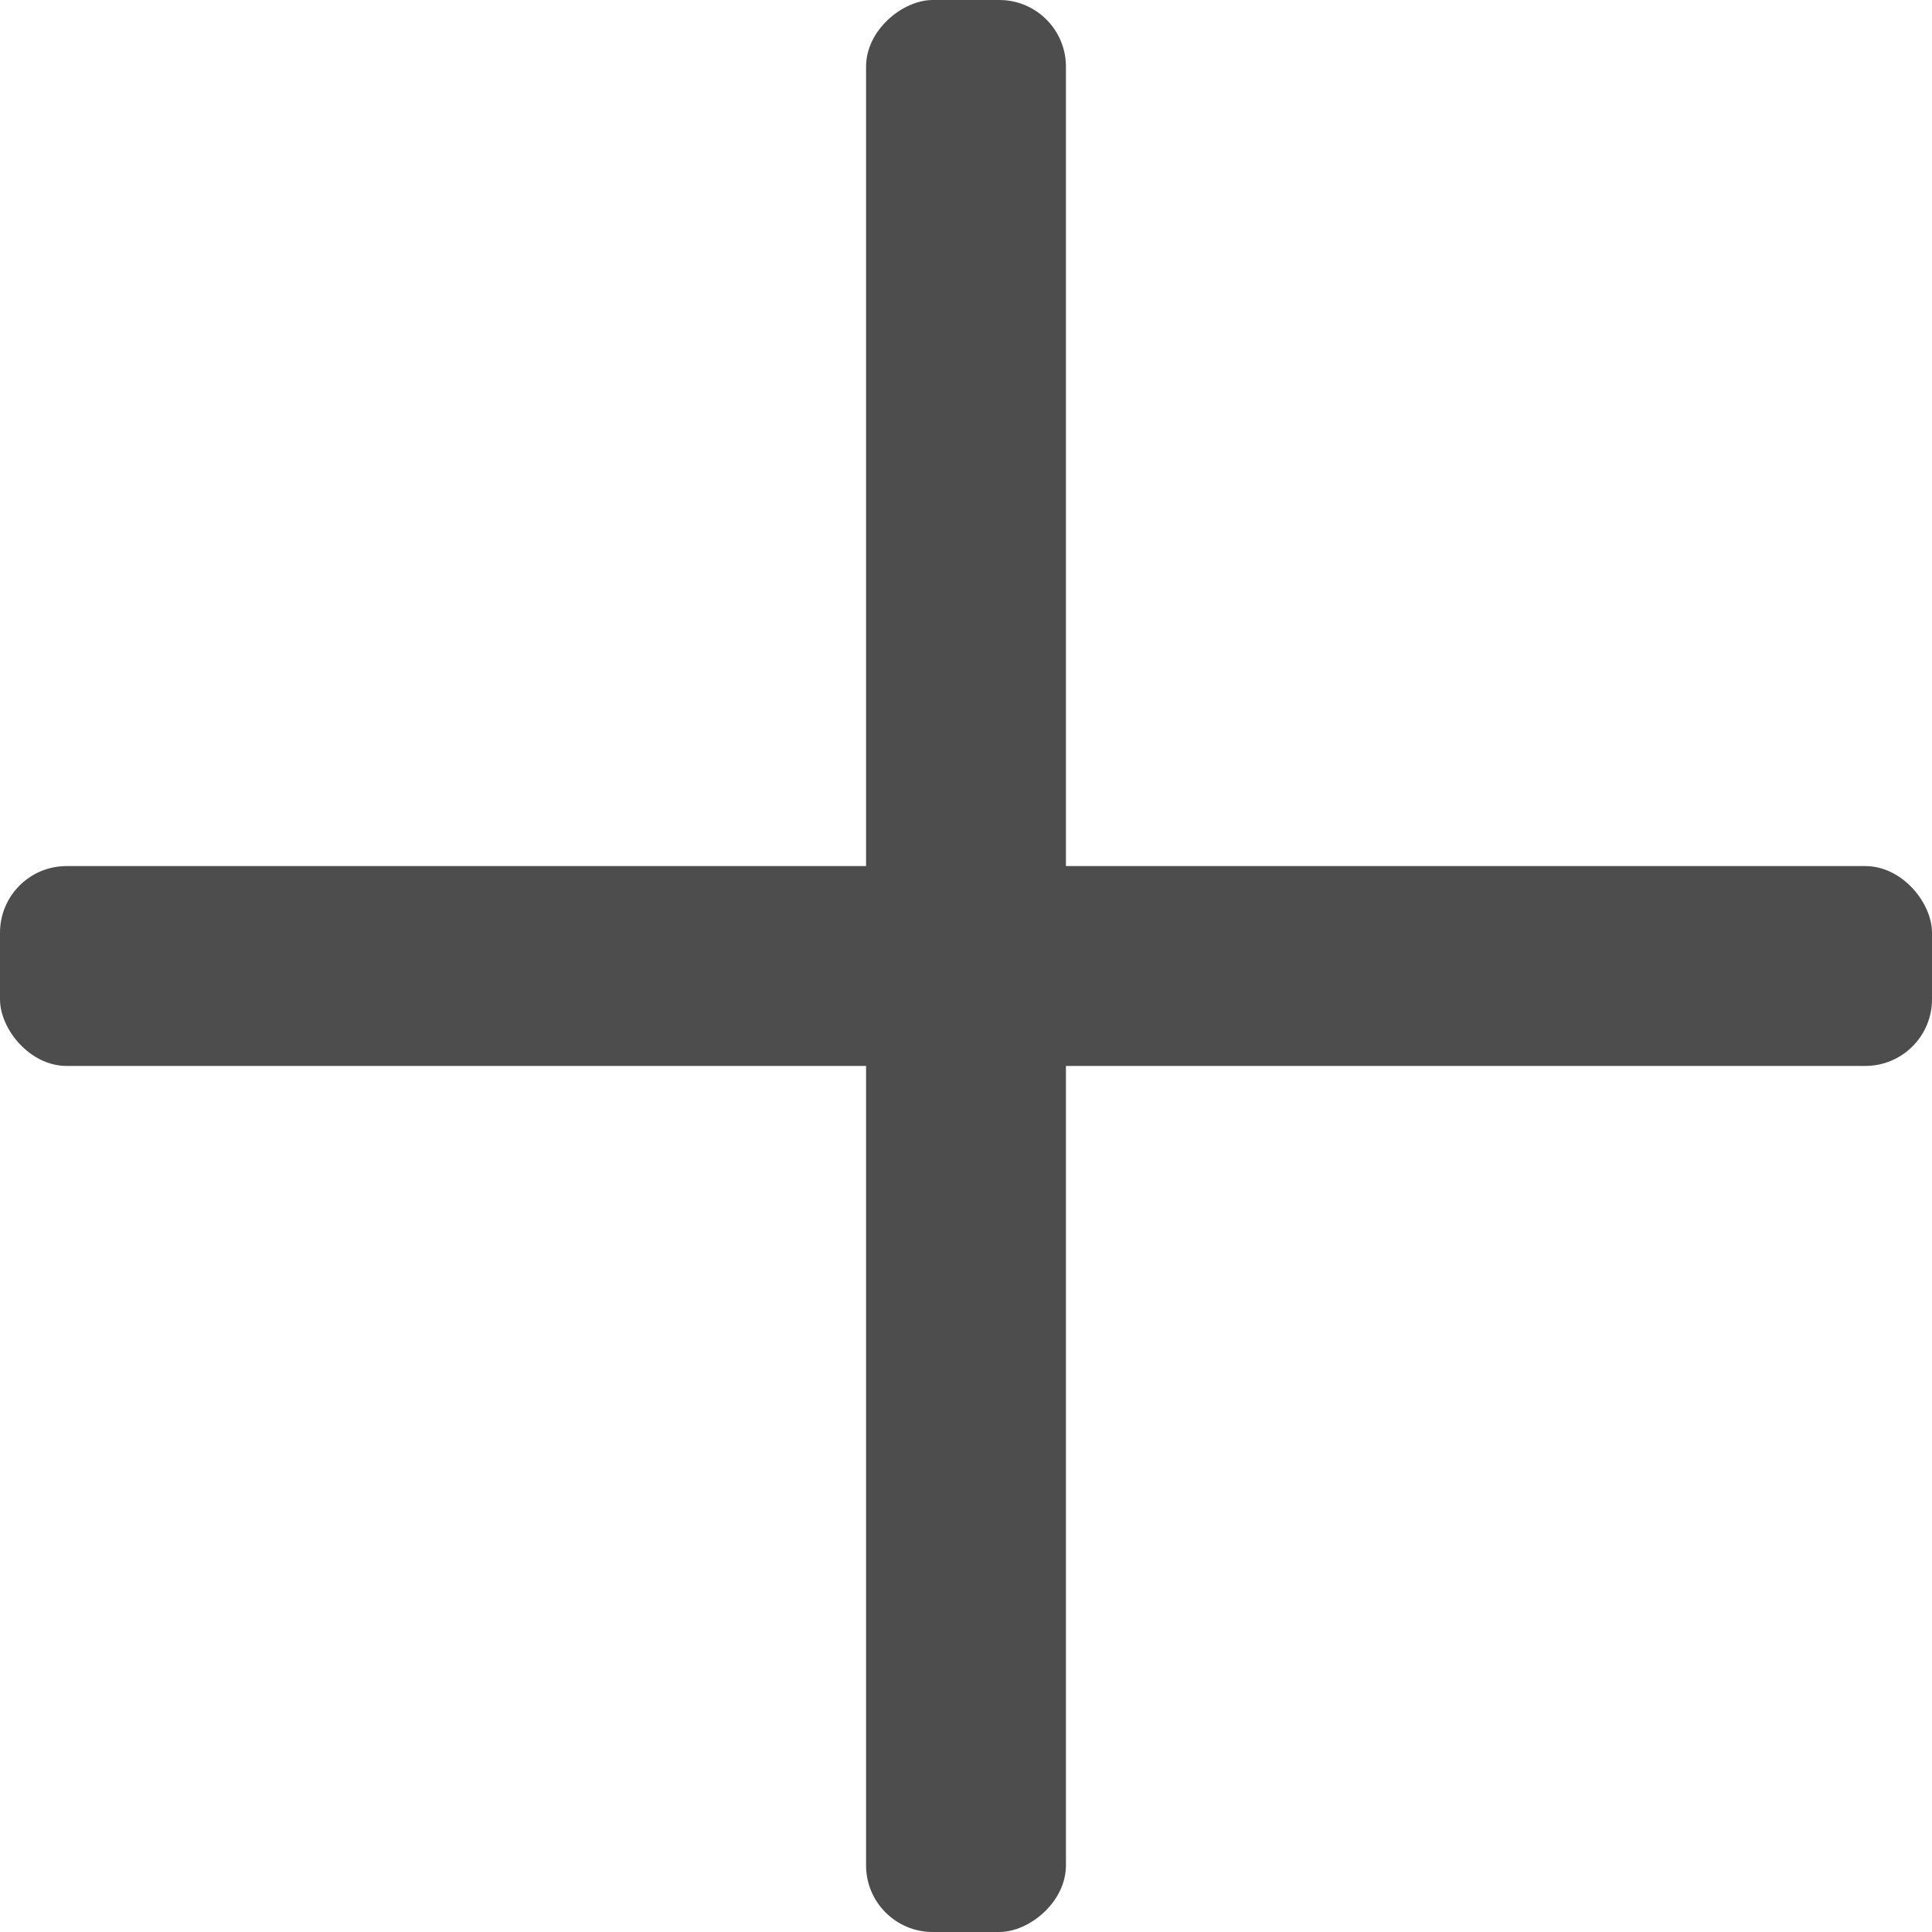 <?xml version="1.0" encoding="UTF-8"?>
<svg width="29px" height="29px" viewBox="0 0 29 29" version="1.1" xmlns="http://www.w3.org/2000/svg" xmlns:xlink="http://www.w3.org/1999/xlink">
    <!-- Generator: Sketch 52.6 (67491) - http://www.bohemiancoding.com/sketch -->
    <title>Group</title>
    <desc>Created with Sketch.</desc>
    <g id="Page-1" stroke="none" stroke-width="1" fill="none" fill-rule="evenodd">
        <g id="Artboard" transform="translate(-10, -9)" fill="#4D4D4D">
            <g id="Group" transform="translate(10, 9)">
                <rect id="Rectangle" x="0" y="13" width="29" height="3" rx="1"></rect>
                <rect id="Rectangle" transform="translate(14.5, 14.5) rotate(90) translate(-14.5, -14.5) " x="0" y="13" width="29" height="3" rx="1"></rect>
            </g>
        </g>
    </g>
</svg>